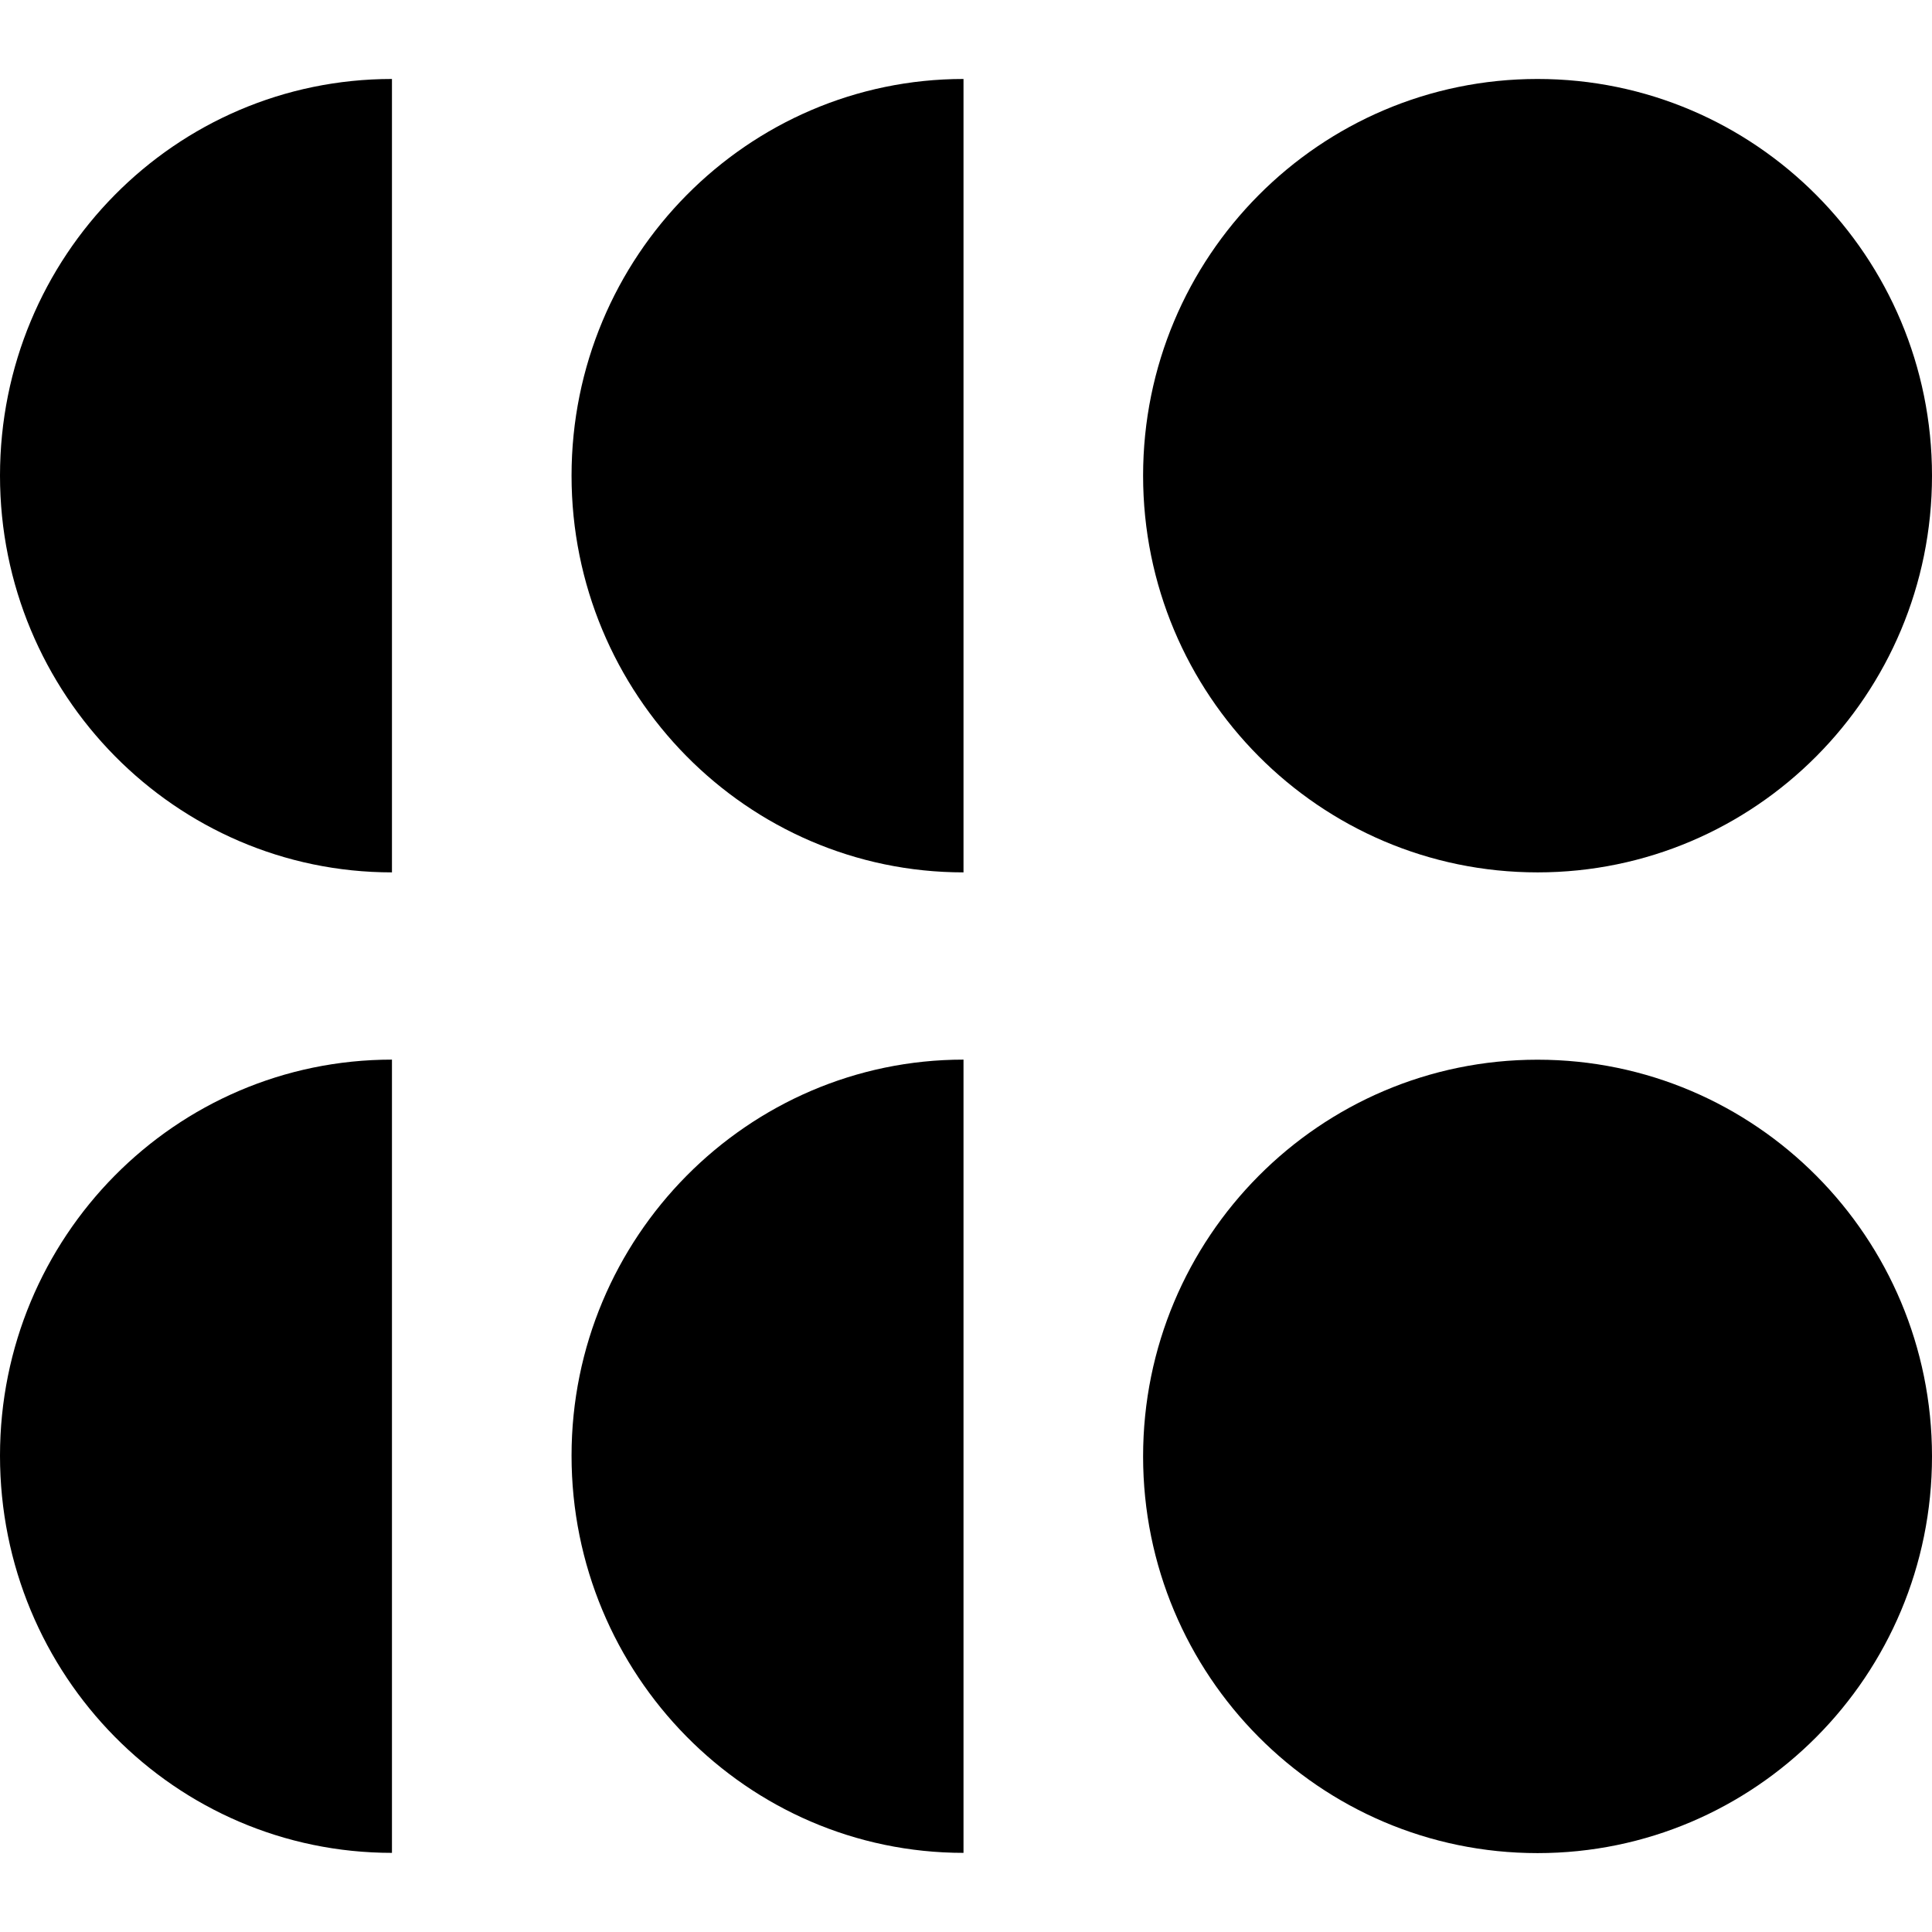 <svg role="img" viewBox="0 0 24 24" xmlns="http://www.w3.org/2000/svg"><title>Openverse</title><path d="M19.1 10.837C21.806 10.837 24 8.63 24 5.909S21.806.981 19.1.981c-2.706 0-4.9 2.206-4.9 4.928 0 2.722 2.194 4.928 4.9 4.928ZM0 5.909c0 2.712 2.176 4.928 4.869 4.928V.981C2.176.981 0 3.183 0 5.909ZM7.1 5.909c0 2.712 2.176 4.928 4.869 4.928V.981c-2.679 0-4.869 2.203-4.869 4.928ZM19.1 23.02c2.706 0 4.9-2.207 4.9-4.928 0-2.722-2.194-4.928-4.9-4.928-2.706 0-4.9 2.207-4.9 4.928 0 2.722 2.194 4.928 4.9 4.928ZM7.1 18.083c0 2.715 2.176 4.934 4.869 4.934v-9.854c-2.679 0-4.869 2.205-4.869 4.92ZM0 18.083c0 2.729 2.176 4.934 4.869 4.934v-9.854C2.176 13.163 0 15.368 0 18.083Z"/></svg>